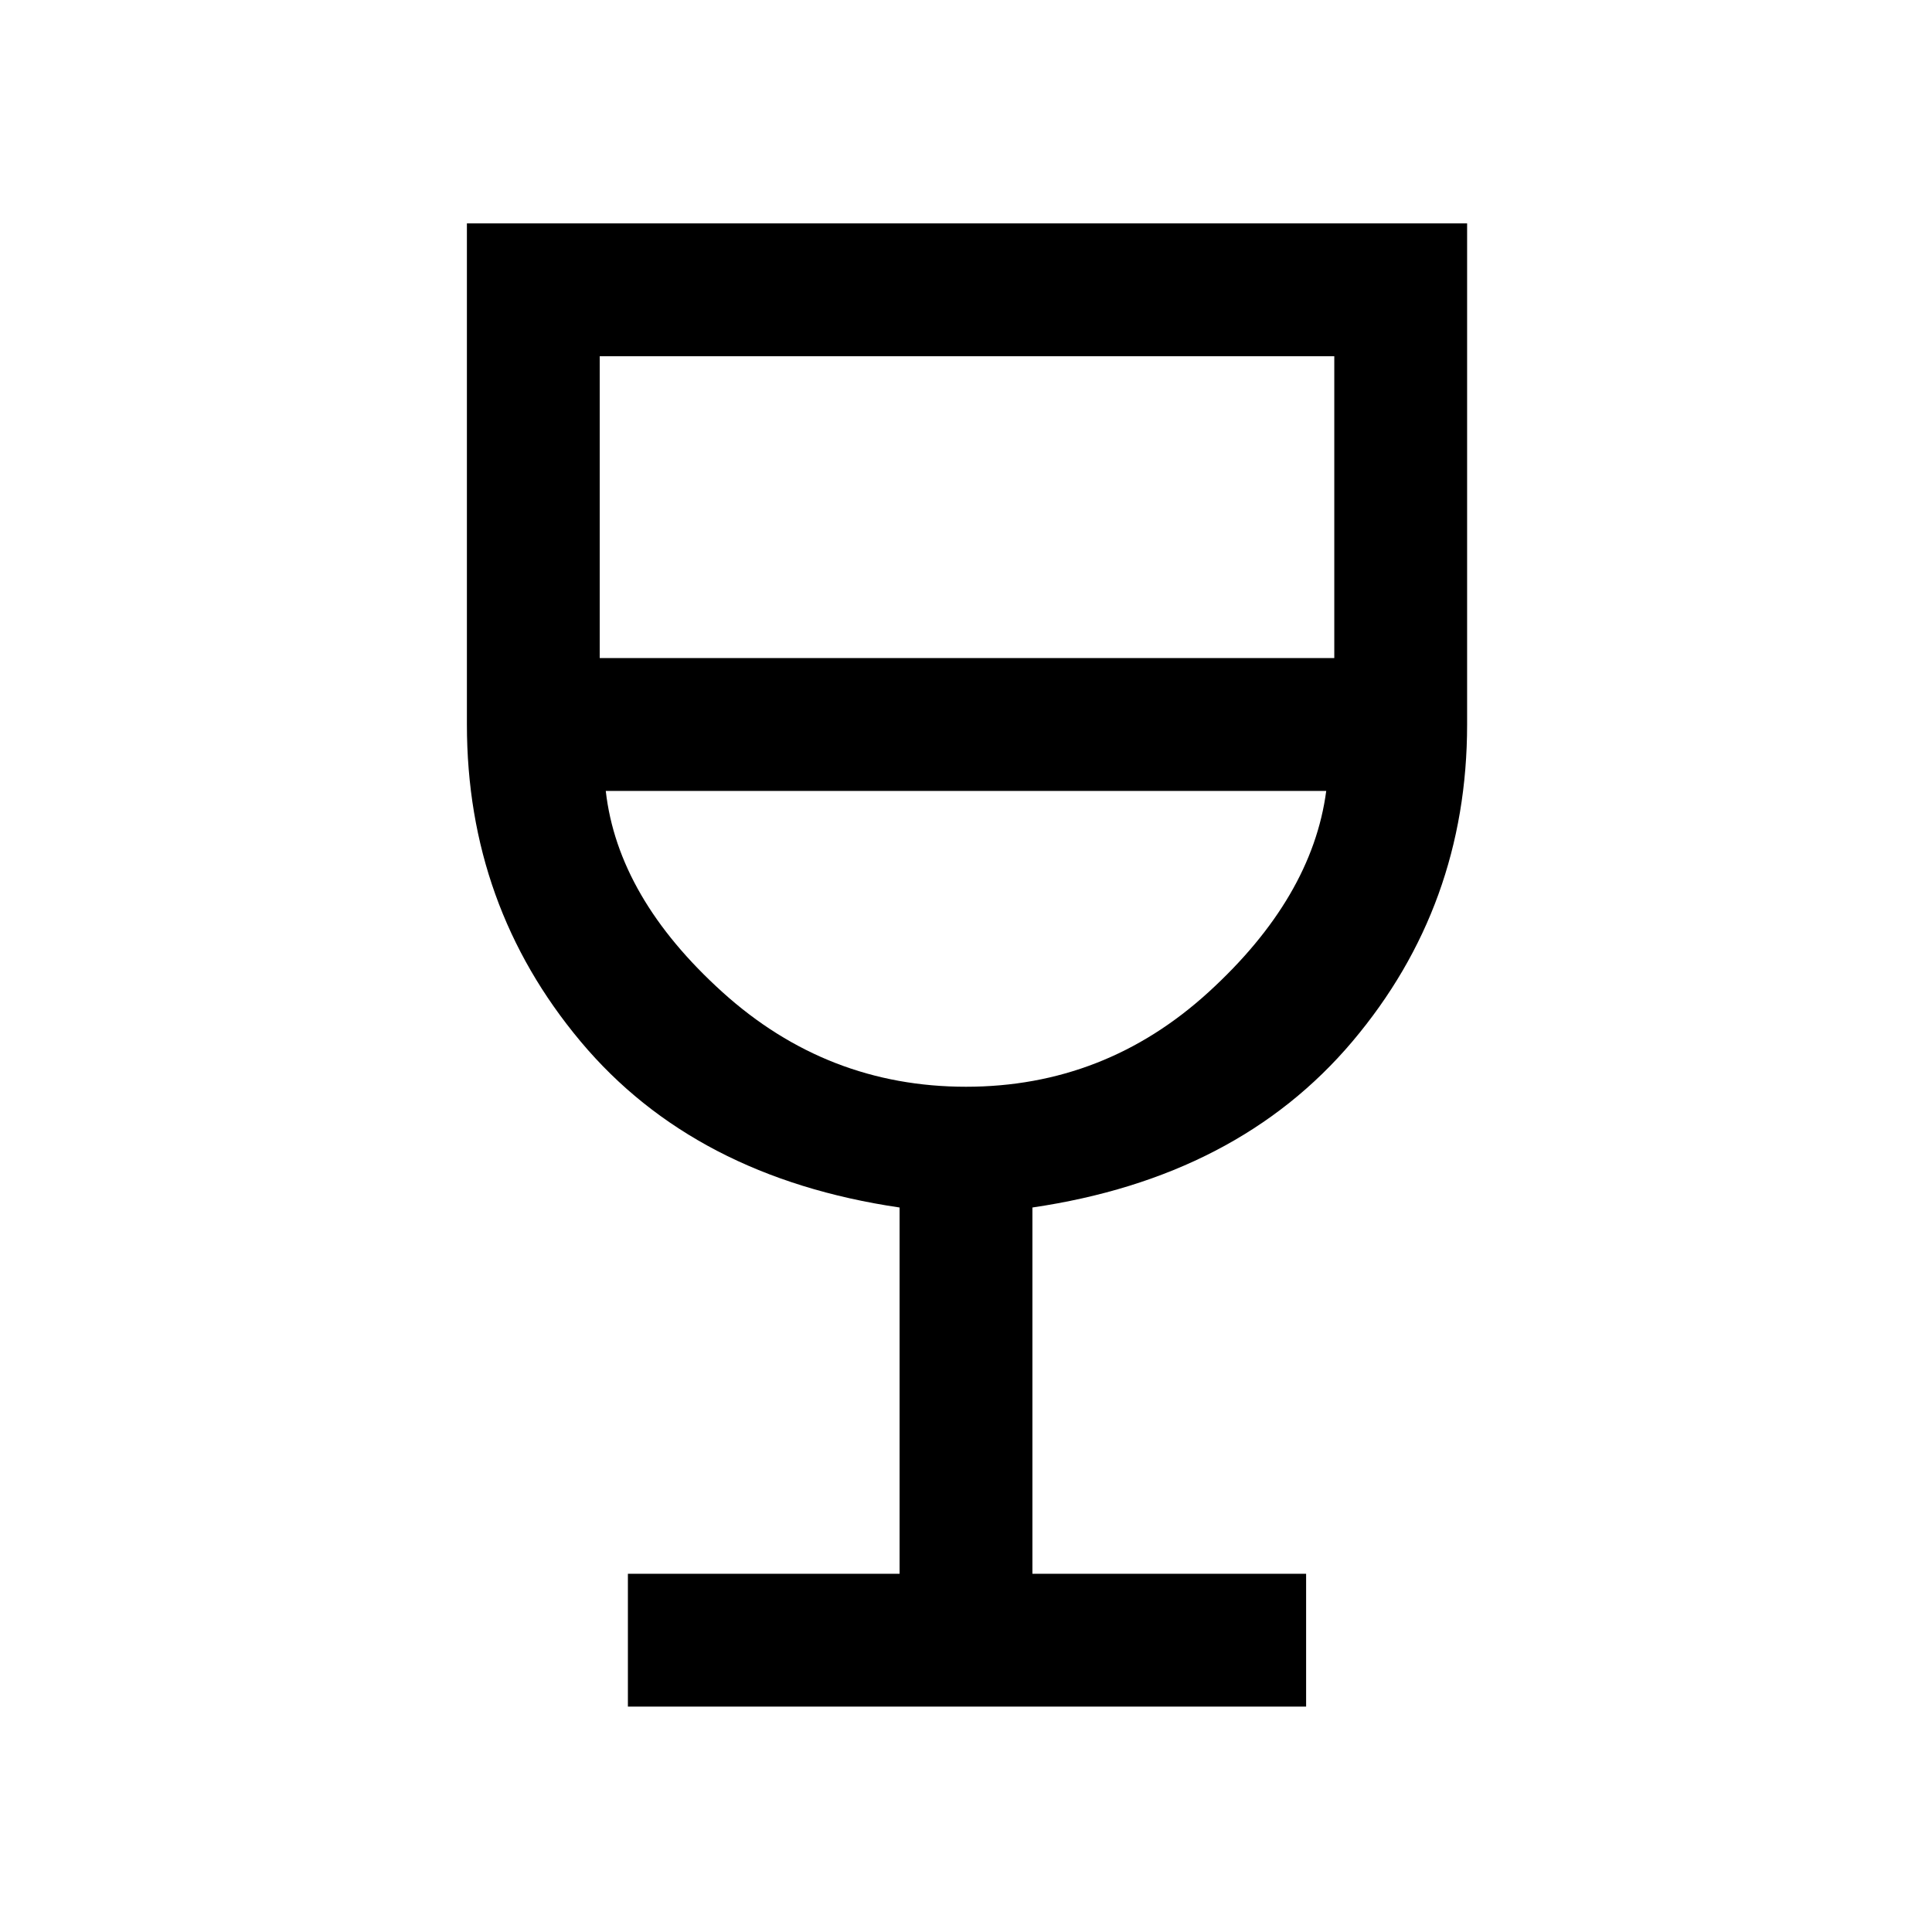 <svg xmlns="http://www.w3.org/2000/svg" height="48" width="48"><path d="M15.6 42.4v-3.3h6.75V30q-5.1-.75-7.925-4.125T11.6 18V5.55h24.85V18q0 4.5-2.85 7.875T25.65 30v9.1h6.8v3.3ZM24 27q3.45 0 6.025-2.35t2.925-5h-17.9q.3 2.65 2.9 5T24 27Zm-9.1-10.65h18.25v-7.5H14.9ZM24 27Z"/></svg>